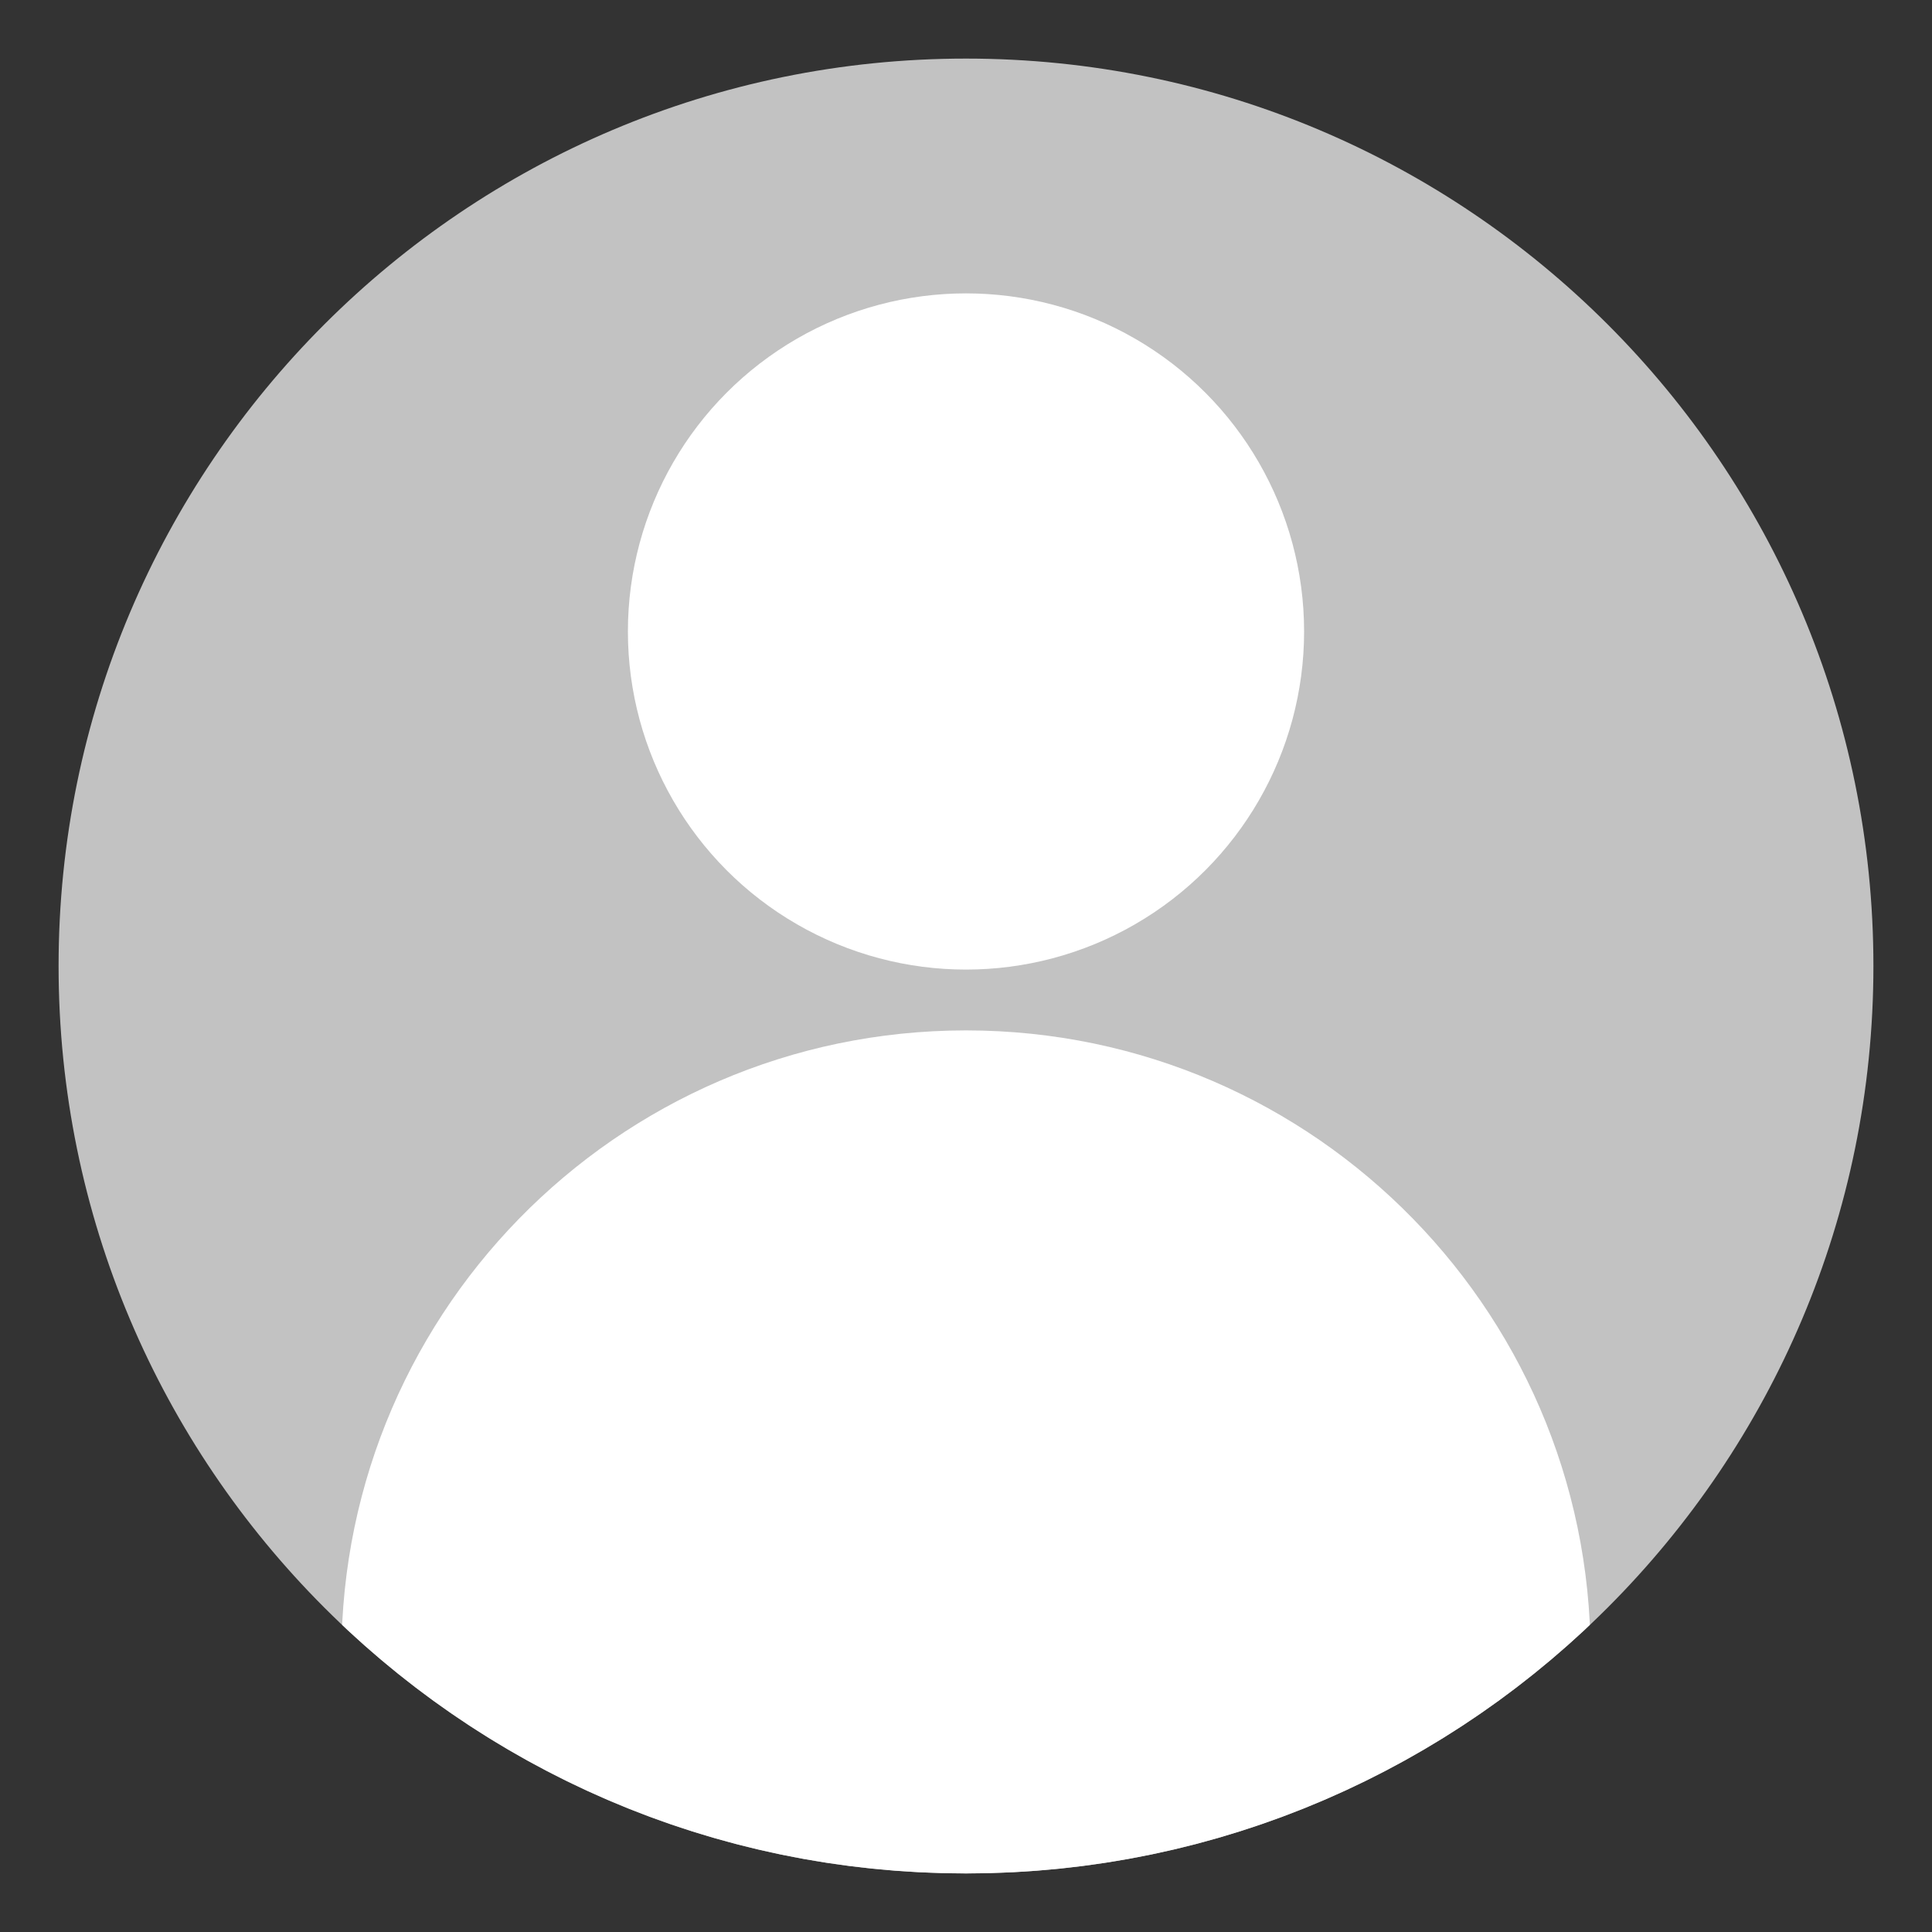 <?xml version="1.0" standalone="no"?>
<!DOCTYPE svg PUBLIC "-//W3C//DTD SVG 20010904//EN" "http://www.w3.org/TR/2001/REC-SVG-20010904/DTD/svg10.dtd">
<!-- Created using Krita: https://krita.org -->
<svg xmlns="http://www.w3.org/2000/svg" 
    xmlnsXlink="http://www.w3.org/1999/xlink"
    xmlnsKrita="http://krita.org/namespaces/svg/krita"
    xmlnsSodipodi="http://sodipodi.sourceforge.net/DTD/sodipodi-0.dtd"
    width="388.8pt"
    height="388.8pt"
    viewBox="0 0 388.8 388.8">
<rect x="0" y="0" width="388.8" height="388.8" fill="#333333" stroke="none"/>
<defs/>
<path id="shape0" transform="matrix(1 0 0 1 11.79 11.79)" fill="#c2c2c2" fill-rule="evenodd" stroke="#000000" stroke-opacity="0" stroke-width="0" stroke-linecap="square" stroke-linejoin="bevel" d="M365.22 182.61C365.22 81.757 283.463 6.17524e-15 182.61 0C81.757 -6.17524e-15 1.23505e-14 81.757 0 182.61C-1.23505e-14 283.463 81.757 365.22 182.61 365.22C283.463 365.22 365.22 283.463 365.22 182.61Z"/><circle id="shape0" transform="translate(126.36, 59.04)" r="68.04" cx="68.04" cy="68.04" fill="#ffffff" fill-rule="evenodd" stroke="#000000" stroke-opacity="0" stroke-width="0" stroke-linecap="square" stroke-linejoin="bevel"/><path id="shape1" fill="#ffffff" fill-rule="evenodd" stroke="#000000" stroke-opacity="0" stroke-width="0" stroke-linecap="square" stroke-linejoin="bevel" d="M319.945 326.991L319.925 326.484L319.716 323.231L319.424 320.001L319.052 316.796L318.6 313.615L318.069 310.46L317.46 307.333L316.774 304.234L316.013 301.163L315.177 298.123L314.267 295.115L313.284 292.138L312.23 289.195L311.106 286.287L309.911 283.413L308.649 280.576L307.318 277.777L305.922 275.016L304.46 272.295L302.933 269.614L301.343 266.975L299.691 264.378L297.978 261.825L296.204 259.317L294.371 256.854L292.48 254.439L290.532 252.071L288.528 249.752L286.469 247.483L284.356 245.265L282.189 243.098L279.971 240.985L277.702 238.926L275.383 236.922L273.015 234.974L270.6 233.083L268.137 231.25L265.629 229.476L263.076 227.763L260.479 226.111L257.84 224.521L255.159 222.994L252.438 221.532L249.677 220.136L246.878 218.805L244.041 217.543L241.167 216.348L238.259 215.224L235.316 214.17L232.339 213.187L229.331 212.277L226.291 211.441L223.22 210.68L220.121 209.994L216.994 209.385L213.839 208.854L210.658 208.402L207.453 208.03L204.223 207.738L200.97 207.529L197.696 207.402L194.4 207.36L191.104 207.402L187.83 207.529L184.577 207.738L181.347 208.03L178.142 208.402L174.961 208.854L171.806 209.385L168.679 209.994L165.58 210.68L162.509 211.441L159.469 212.277L156.461 213.187L153.484 214.17L150.541 215.224L147.633 216.348L144.759 217.543L141.922 218.805L139.123 220.136L136.362 221.532L133.641 222.994L130.96 224.521L128.321 226.111L125.724 227.763L123.171 229.476L120.663 231.25L118.2 233.083L115.785 234.974L113.417 236.922L111.098 238.926L108.829 240.985L106.611 243.098L104.444 245.265L102.331 247.483L100.272 249.752L98.268 252.071L96.32 254.439L94.429 256.854L92.596 259.317L90.822 261.825L89.109 264.378L87.457 266.975L85.867 269.614L84.341 272.295L82.878 275.016L81.482 277.777L80.151 280.576L78.889 283.413L77.694 286.287L76.57 289.195L75.516 292.138L74.533 295.115L73.623 298.123L72.787 301.163L72.026 304.234L71.34 307.333L70.731 310.46L70.2 313.615L69.748 316.796L69.376 320.001L69.084 323.231L68.875 326.484L68.855 326.991L70.081 328.159L73.378 331.151L76.747 334.062L80.187 336.893L83.696 339.64L87.274 342.303L90.918 344.879L94.627 347.369L98.399 349.769L102.233 352.078L106.128 354.296L110.082 356.42L114.093 358.449L118.16 360.382L122.281 362.216L126.456 363.951L130.681 365.585L134.957 367.117L139.281 368.544L143.652 369.866L148.069 371.081L152.529 372.187L157.032 373.183L161.576 374.068L166.159 374.839L170.78 375.496L175.437 376.037L180.129 376.461L184.855 376.765L189.612 376.948L194.4 377.01L199.188 376.948L203.945 376.765L208.671 376.461L213.363 376.037L218.02 375.496L222.641 374.839L227.224 374.068L231.768 373.183L236.271 372.187L240.731 371.081L245.148 369.866L249.519 368.544L253.843 367.117L258.119 365.585L262.344 363.951L266.519 362.216L270.64 360.382L274.707 358.449L278.718 356.42L282.672 354.296L286.567 352.078L290.401 349.769L294.173 347.369L297.882 344.879L301.526 342.303L305.104 339.64L308.613 336.893L312.053 334.062L315.422 331.151L318.719 328.159L319.945 326.991"/>
</svg>
